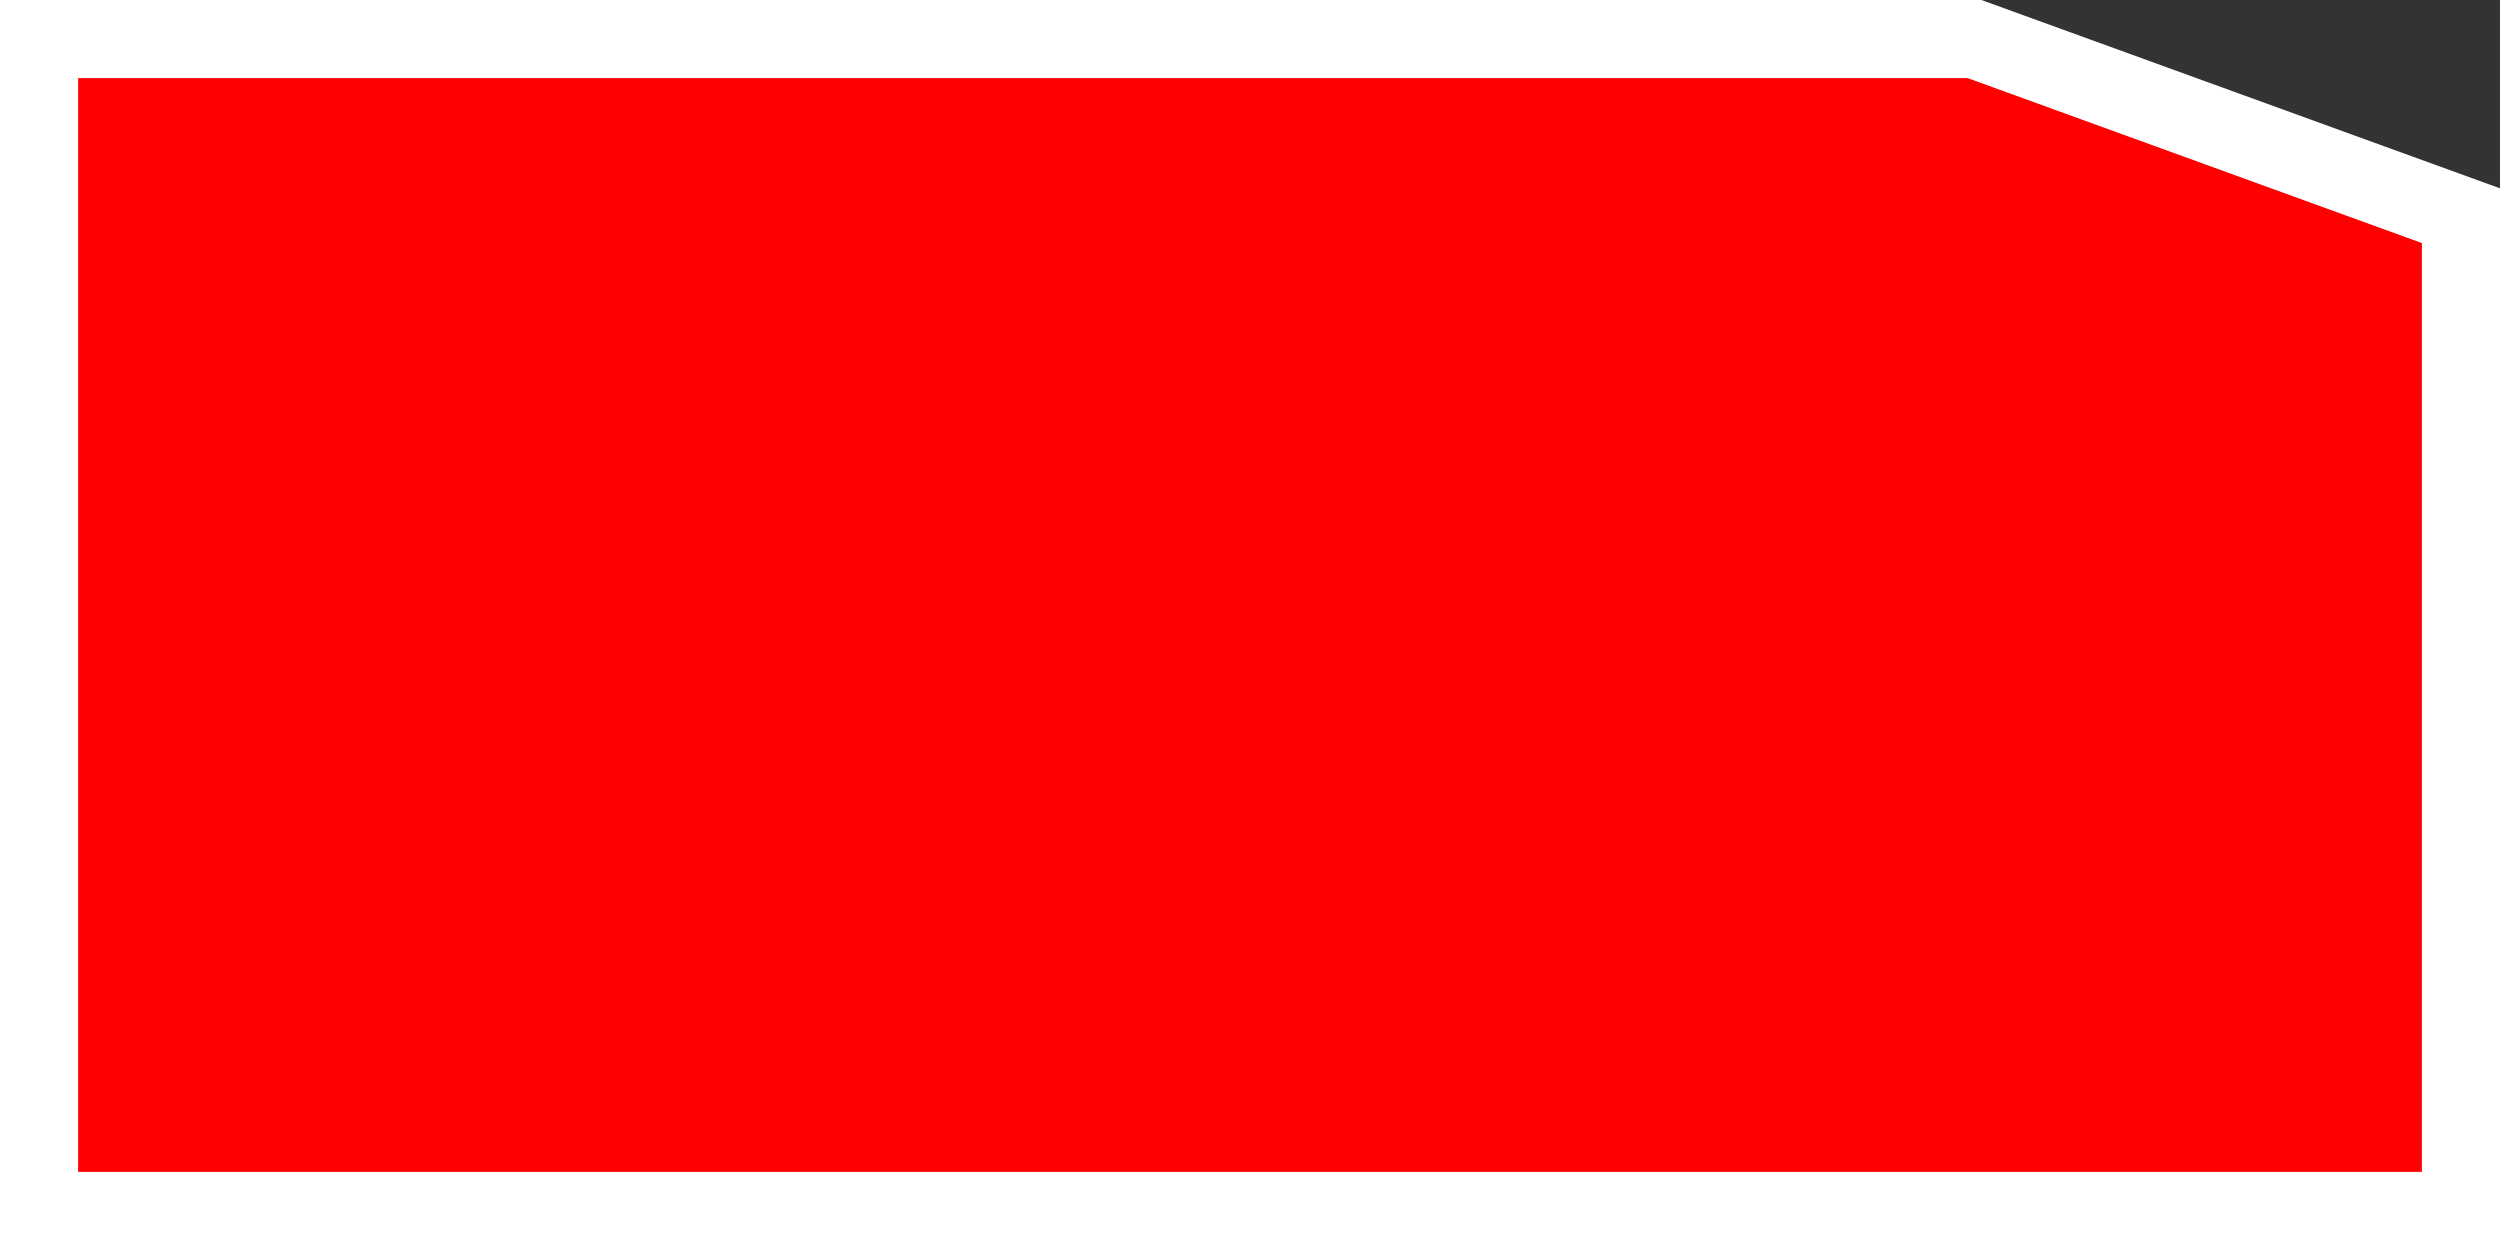 <svg width="64" height="32" viewBox="0 0 64 32" fill="red" xmlns="http://www.w3.org/2000/svg">
<rect x="0" y="0" width="64" height="32" fill="#333333" stroke="none"/>
<path d="M1 31H63V5.522L50.548 1H1V31Z" stroke="white" stroke-width="2"/>
</svg>

